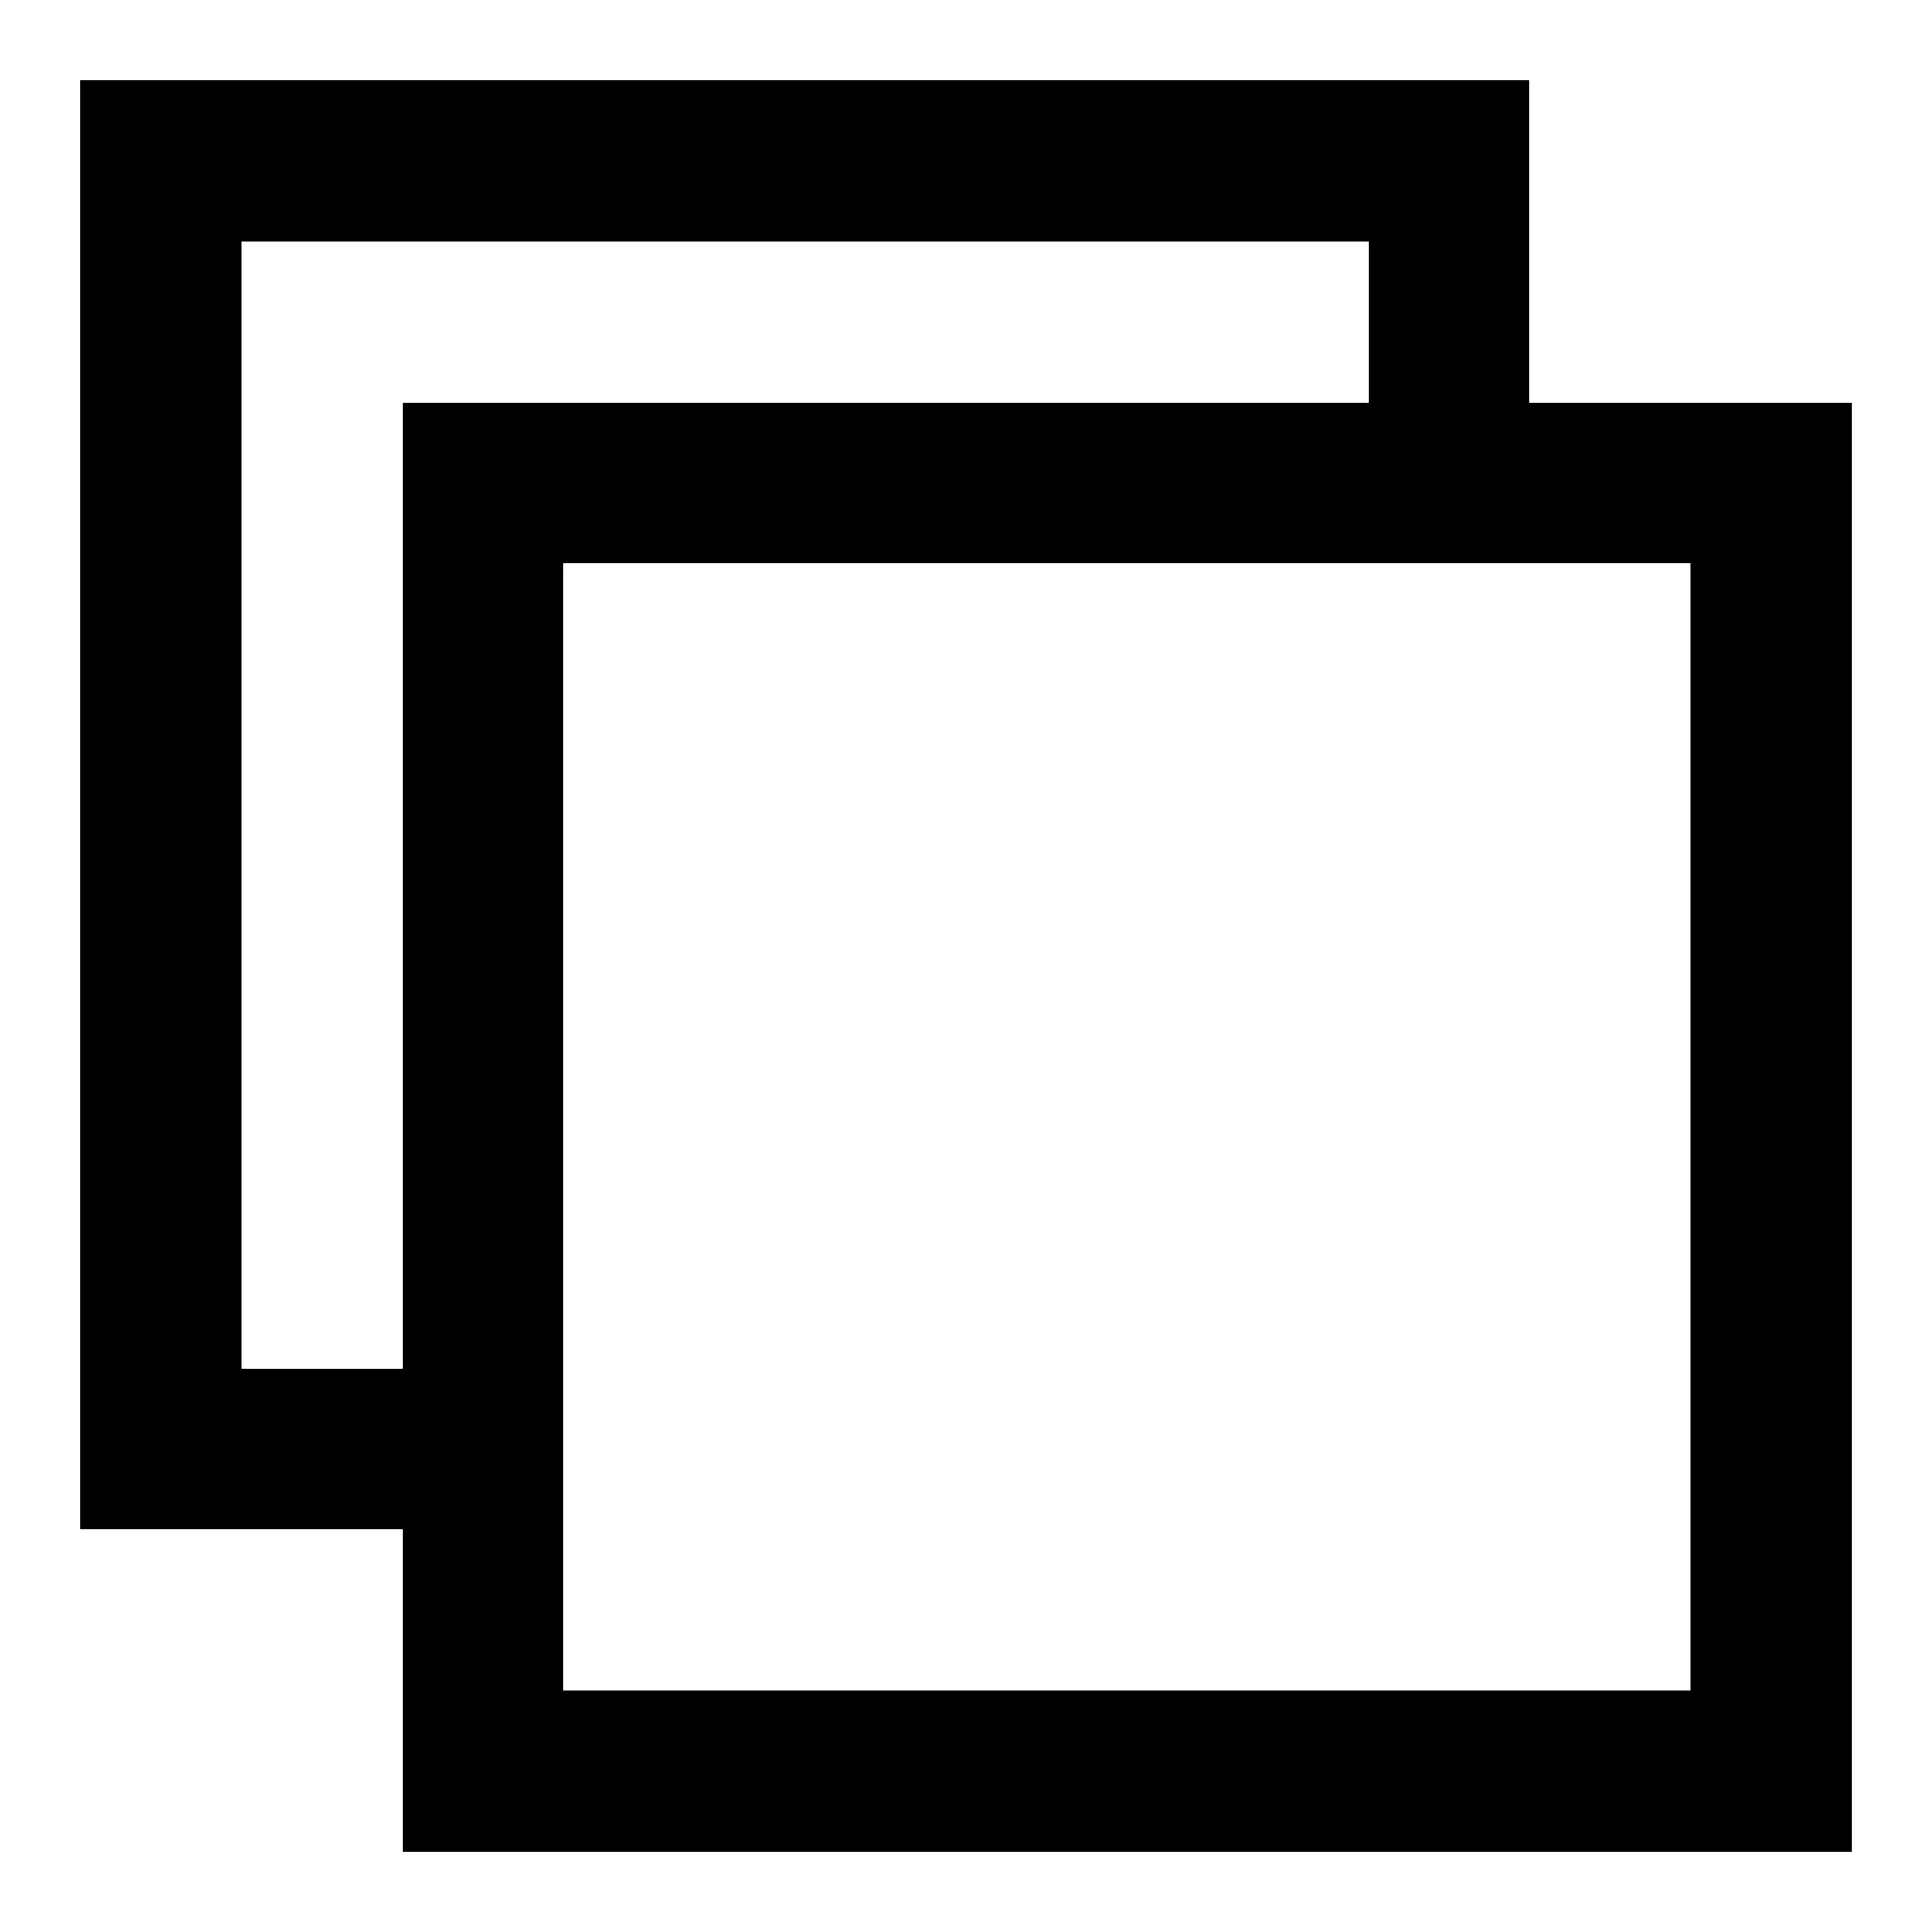 <svg xmlns="http://www.w3.org/2000/svg" width="24" height="24" fill="none" viewBox="0 0 24 24">
  <path stroke="currentColor" stroke-linecap="square" stroke-width="2" d="M18 6H6v12M18 6h4v16H6v-4M18 6V2H2v16h4"/>
</svg>
